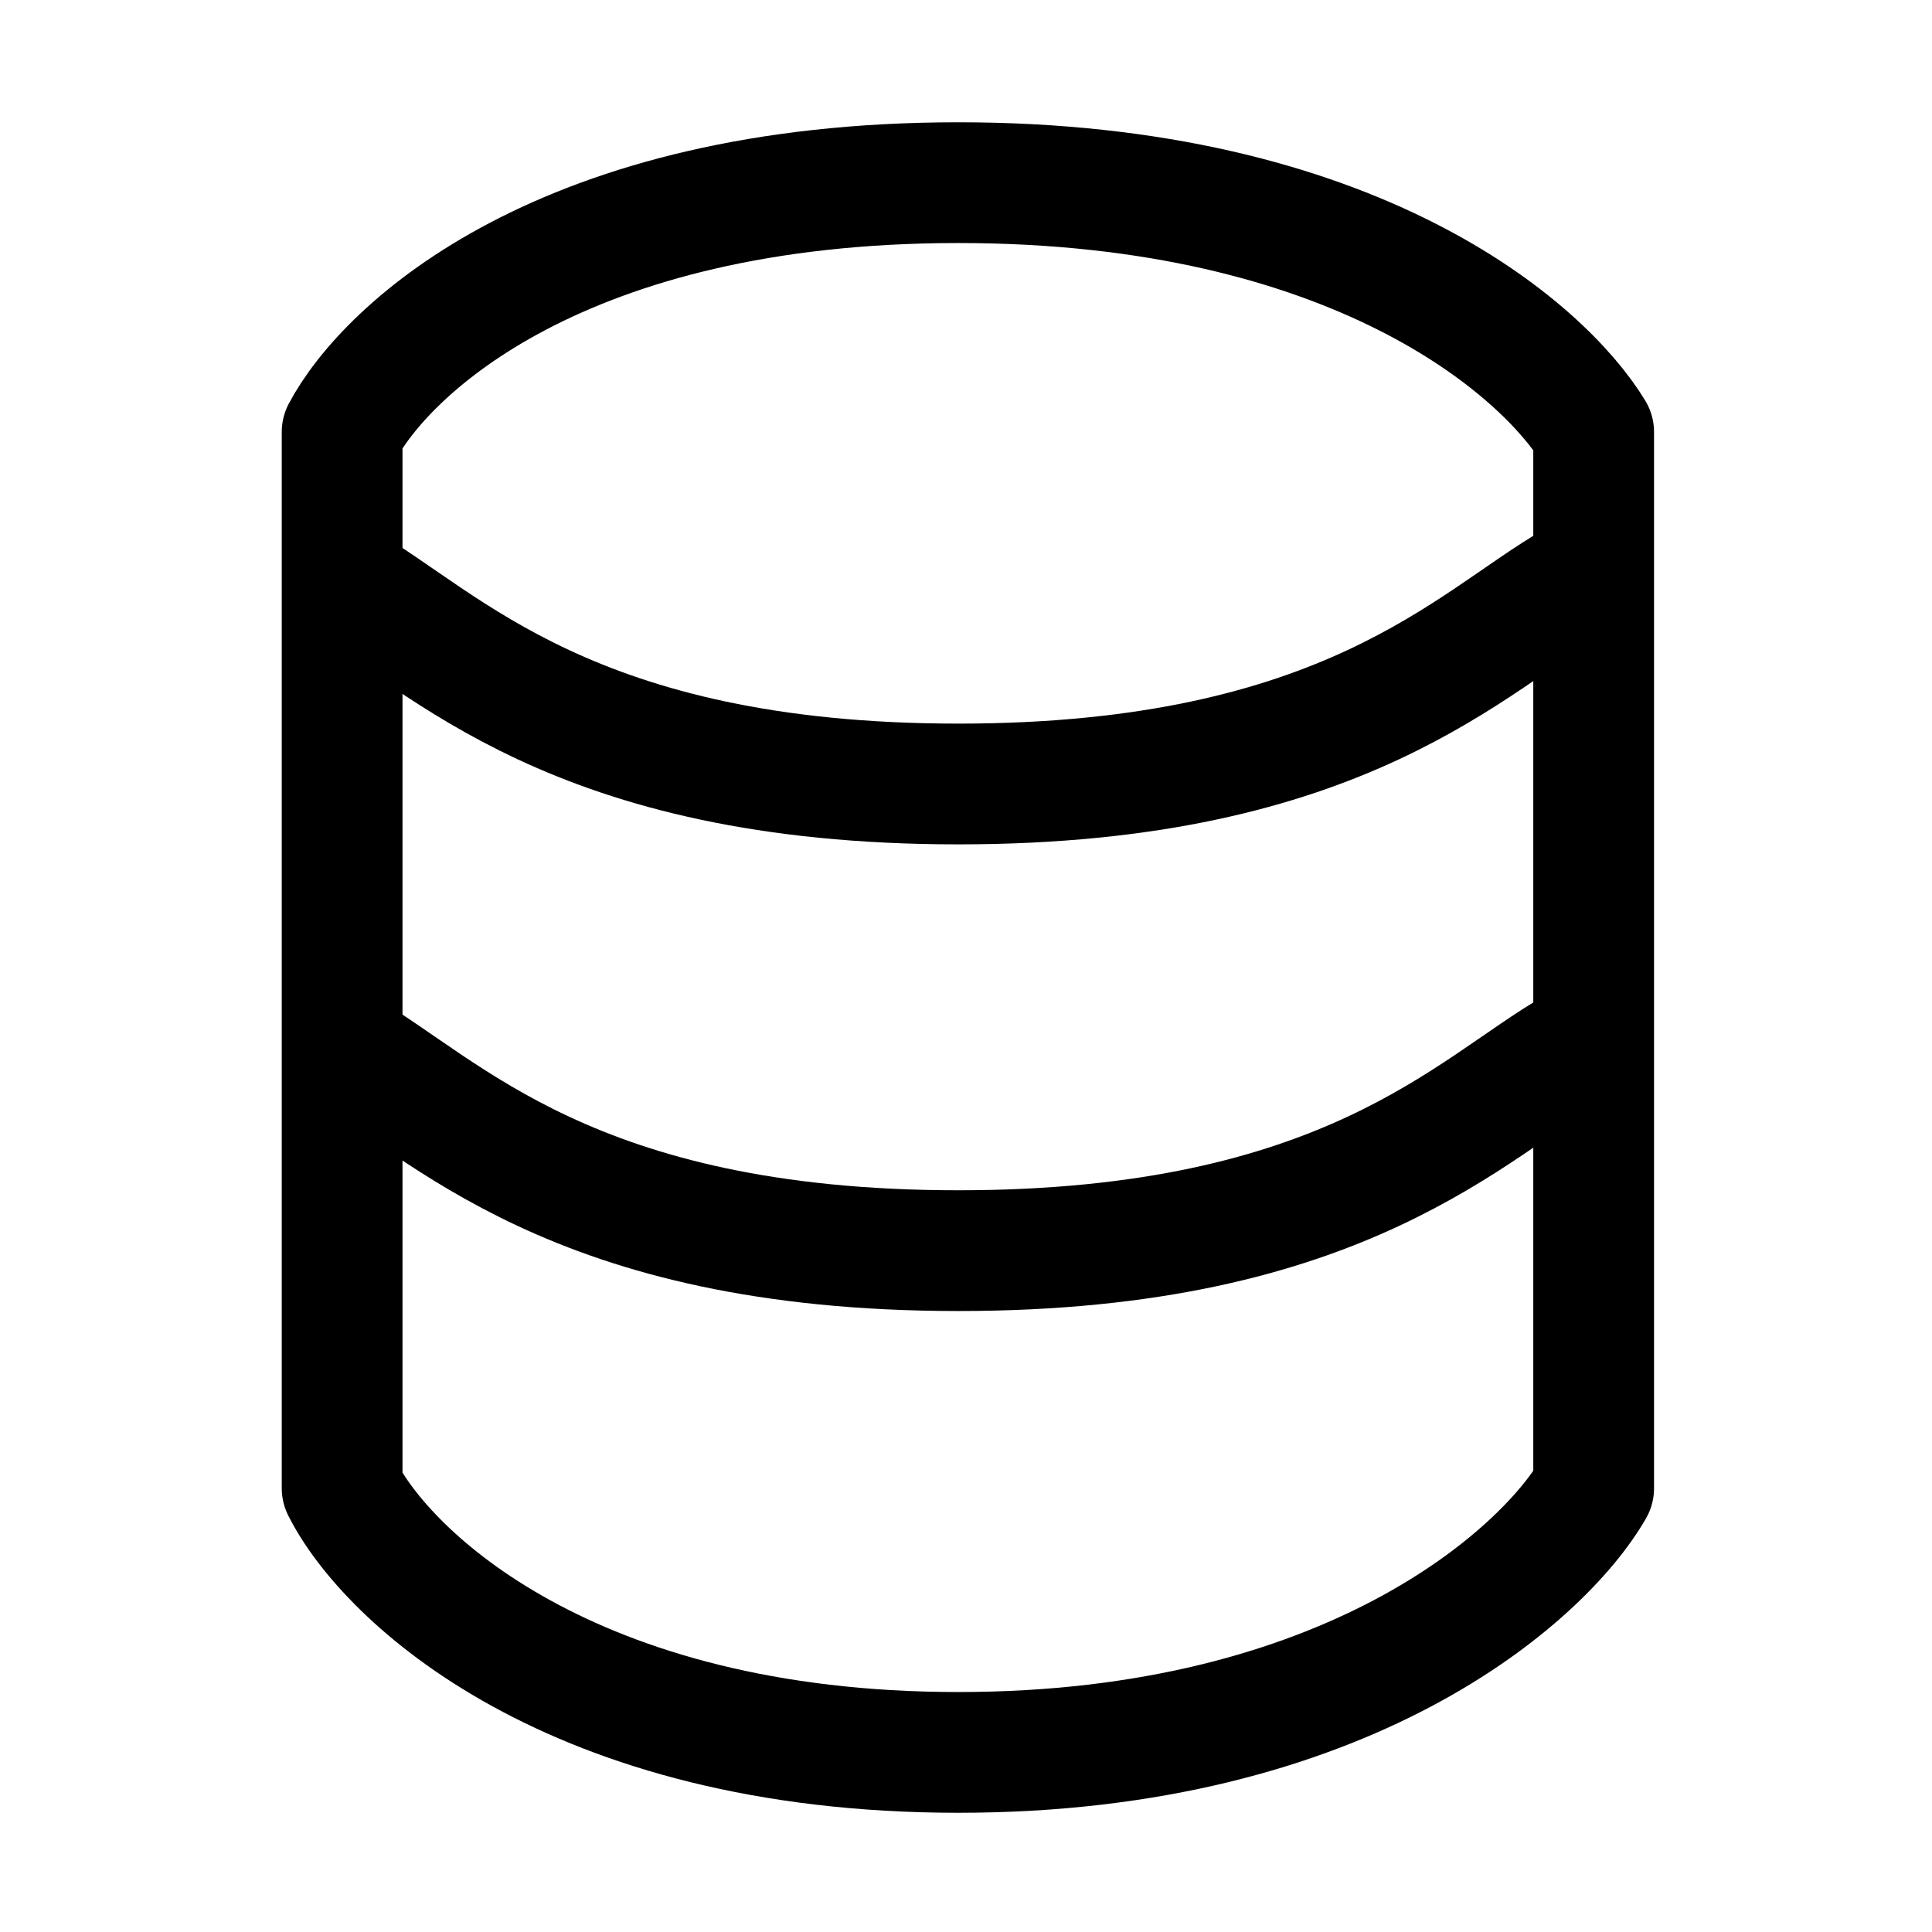 <svg  viewBox="0 0 24 24" fill="none" xmlns="http://www.w3.org/2000/svg">
<path d="M4.25 18.488V5.366C4.797 4.333 6.984 2.269 11.905 2.269C16.826 2.269 19.171 4.333 19.797 5.366V18.488C19.171 19.582 16.717 21.769 11.905 21.769C7.093 21.769 4.797 19.582 4.25 18.488Z" stroke="currentColor" stroke-width="1.5" stroke-linejoin="round"/>
<path d="M4.25 7.224C5.526 7.953 7.096 9.739 11.905 9.739C16.714 9.739 18.284 7.953 19.56 7.224" stroke="currentColor" stroke-width="1.5"/>
<path d="M4.25 13.021C5.526 13.749 7.096 15.536 11.905 15.536C16.714 15.536 18.284 13.749 19.56 13.021" stroke="currentColor" stroke-width="1.5"/>
</svg>
